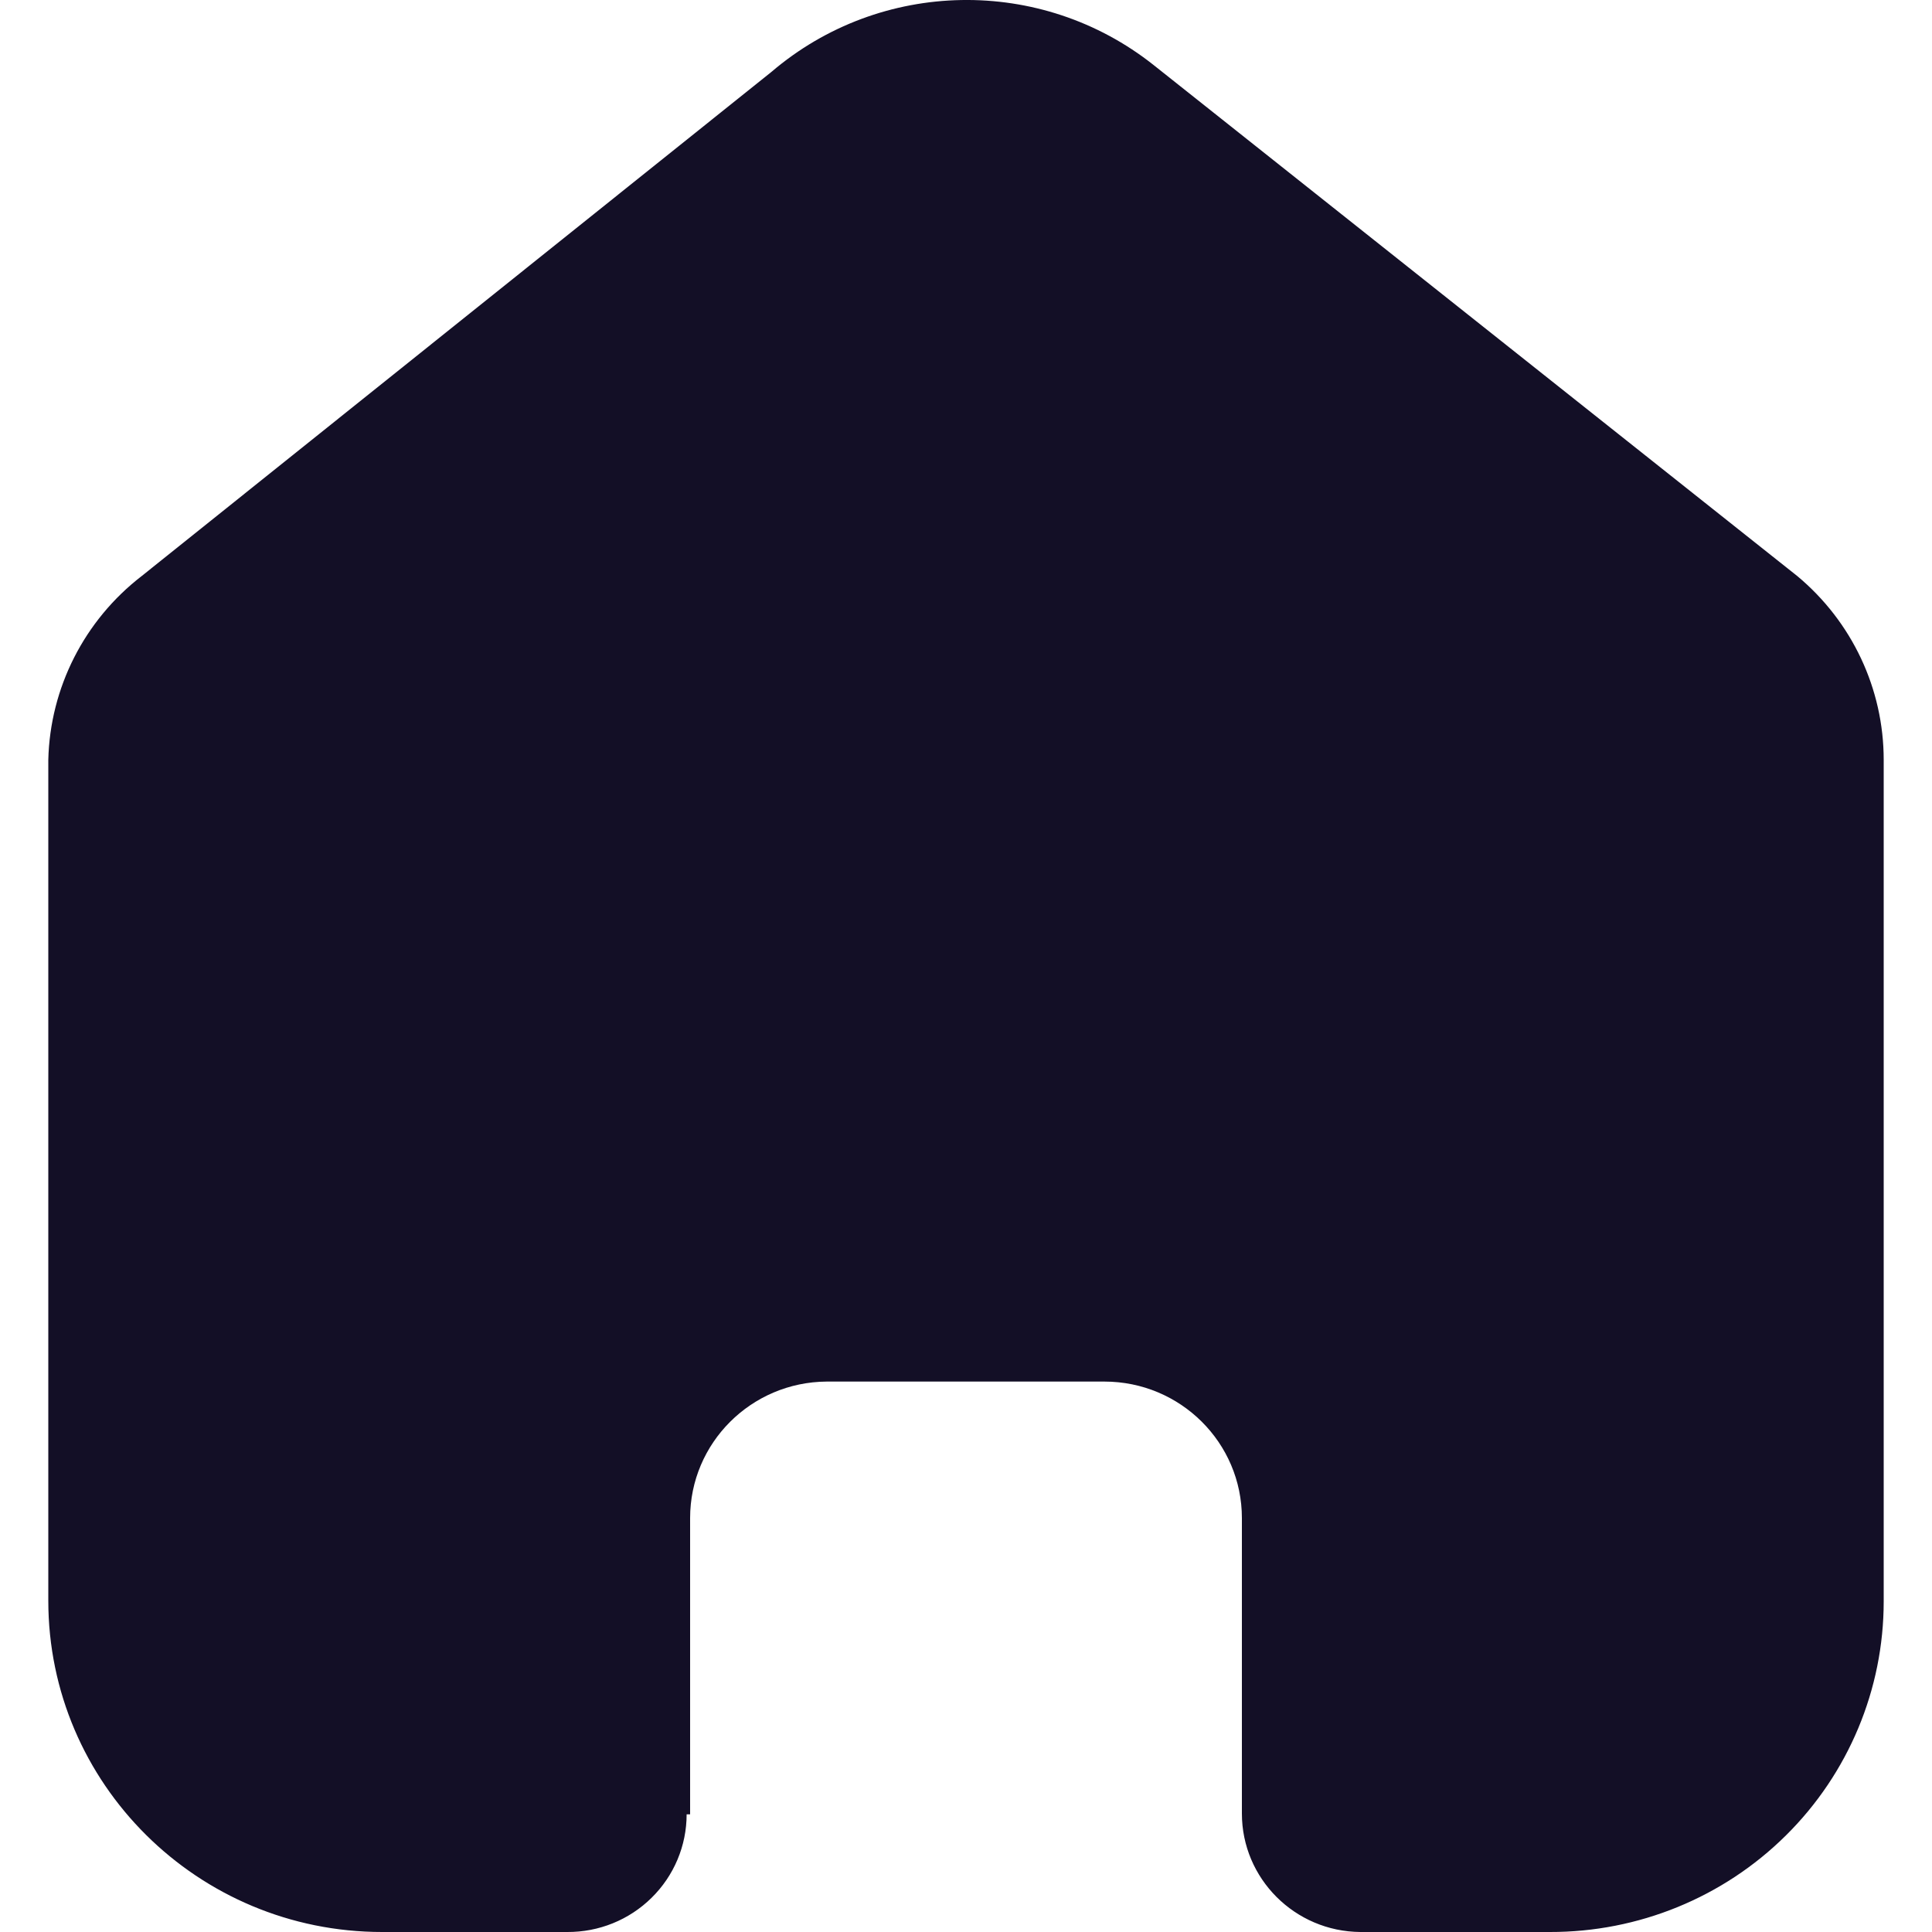 <svg width="20" height="20" viewBox="0 0 20 20" fill="none" xmlns="http://www.w3.org/2000/svg">
<path d="M7.144 18.782V15.715C7.144 14.938 7.776 14.307 8.558 14.302H11.433C12.219 14.302 12.856 14.935 12.856 15.715V15.715V18.773C12.856 19.447 13.404 19.995 14.083 20H16.044C16.96 20.002 17.839 19.643 18.487 19.001C19.136 18.359 19.5 17.487 19.5 16.578V7.866C19.5 7.131 19.172 6.435 18.605 5.963L11.943 0.674C10.778 -0.251 9.115 -0.221 7.985 0.745L1.467 5.963C0.873 6.421 0.518 7.12 0.5 7.866V16.569C0.5 18.464 2.047 20 3.956 20H5.872C6.199 20.002 6.513 19.875 6.745 19.646C6.977 19.418 7.108 19.107 7.108 18.782H7.144Z" fill="#130F26"/>
</svg>
